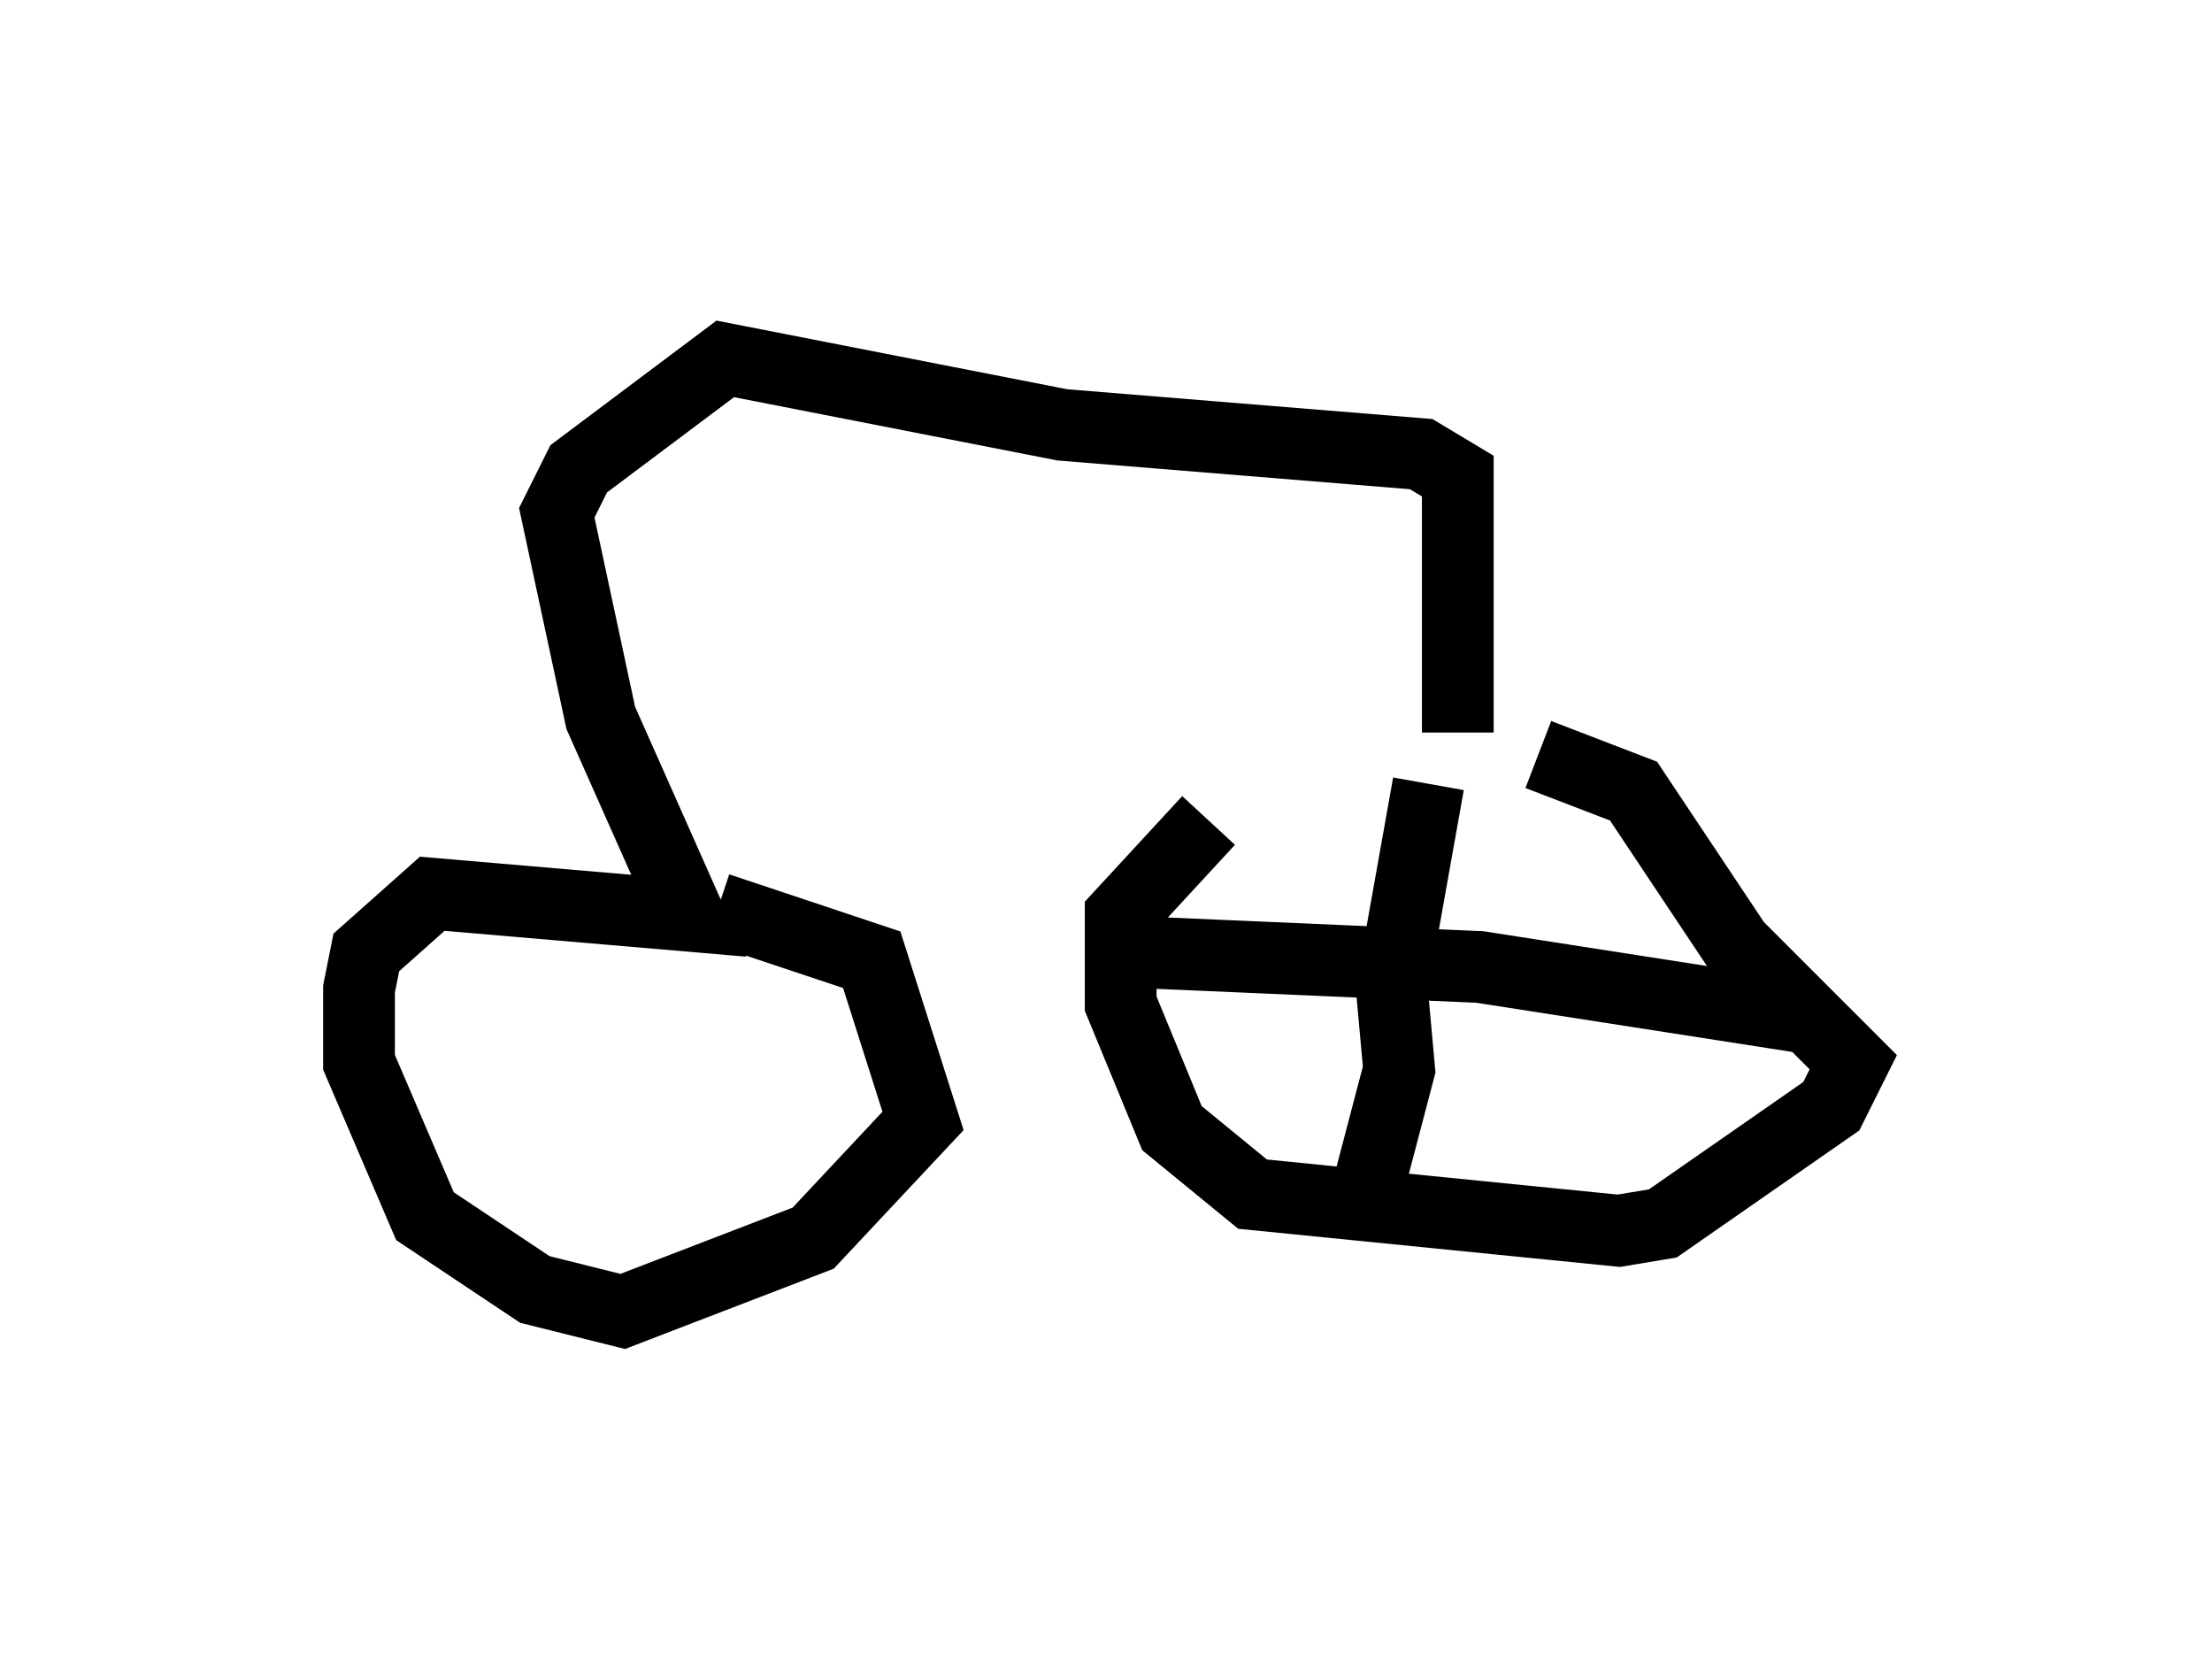 <?xml version="1.0" encoding="utf-8" ?>
<svg baseProfile="full" height="23.271" version="1.1" width="30.825" xmlns="http://www.w3.org/2000/svg" xmlns:ev="http://www.w3.org/2001/xml-events" xmlns:xlink="http://www.w3.org/1999/xlink"><defs /><rect fill="white" height="23.271" width="30.825" x="0" y="0" /><path d="M20.823, 10.41 m-3.981, 1.021 l-1.225, 1.327 0.0, 1.225 l0.715, 1.735 1.123, 0.919 l5.104, 0.51 0.613, -0.102 l2.348, -1.633 0.306, -0.613 l-1.633, -1.633 -1.429, -2.144 l-1.327, -0.51 m-1.531, 0.408 l-0.51, 2.858 0.102, 1.123 l-0.51, 1.94 m-3.063, -3.573 l4.696, 0.204 4.594, 0.715 m-4.9, -3.981 l0.0, -3.573 -0.51, -0.306 l-5.002, -0.408 -4.696, -0.919 l-2.042, 1.531 -0.306, 0.613 l0.613, 2.858 1.225, 2.756 l-3.573, -0.306 -0.919, 0.817 l-0.102, 0.51 0.0, 1.021 l0.919, 2.144 1.531, 1.021 l1.225, 0.306 2.654, -1.021 l1.531, -1.633 -0.715, -2.246 l-2.144, -0.715 m0.0, 0.0 " fill="none" stroke="black" stroke-width="1" /></svg>